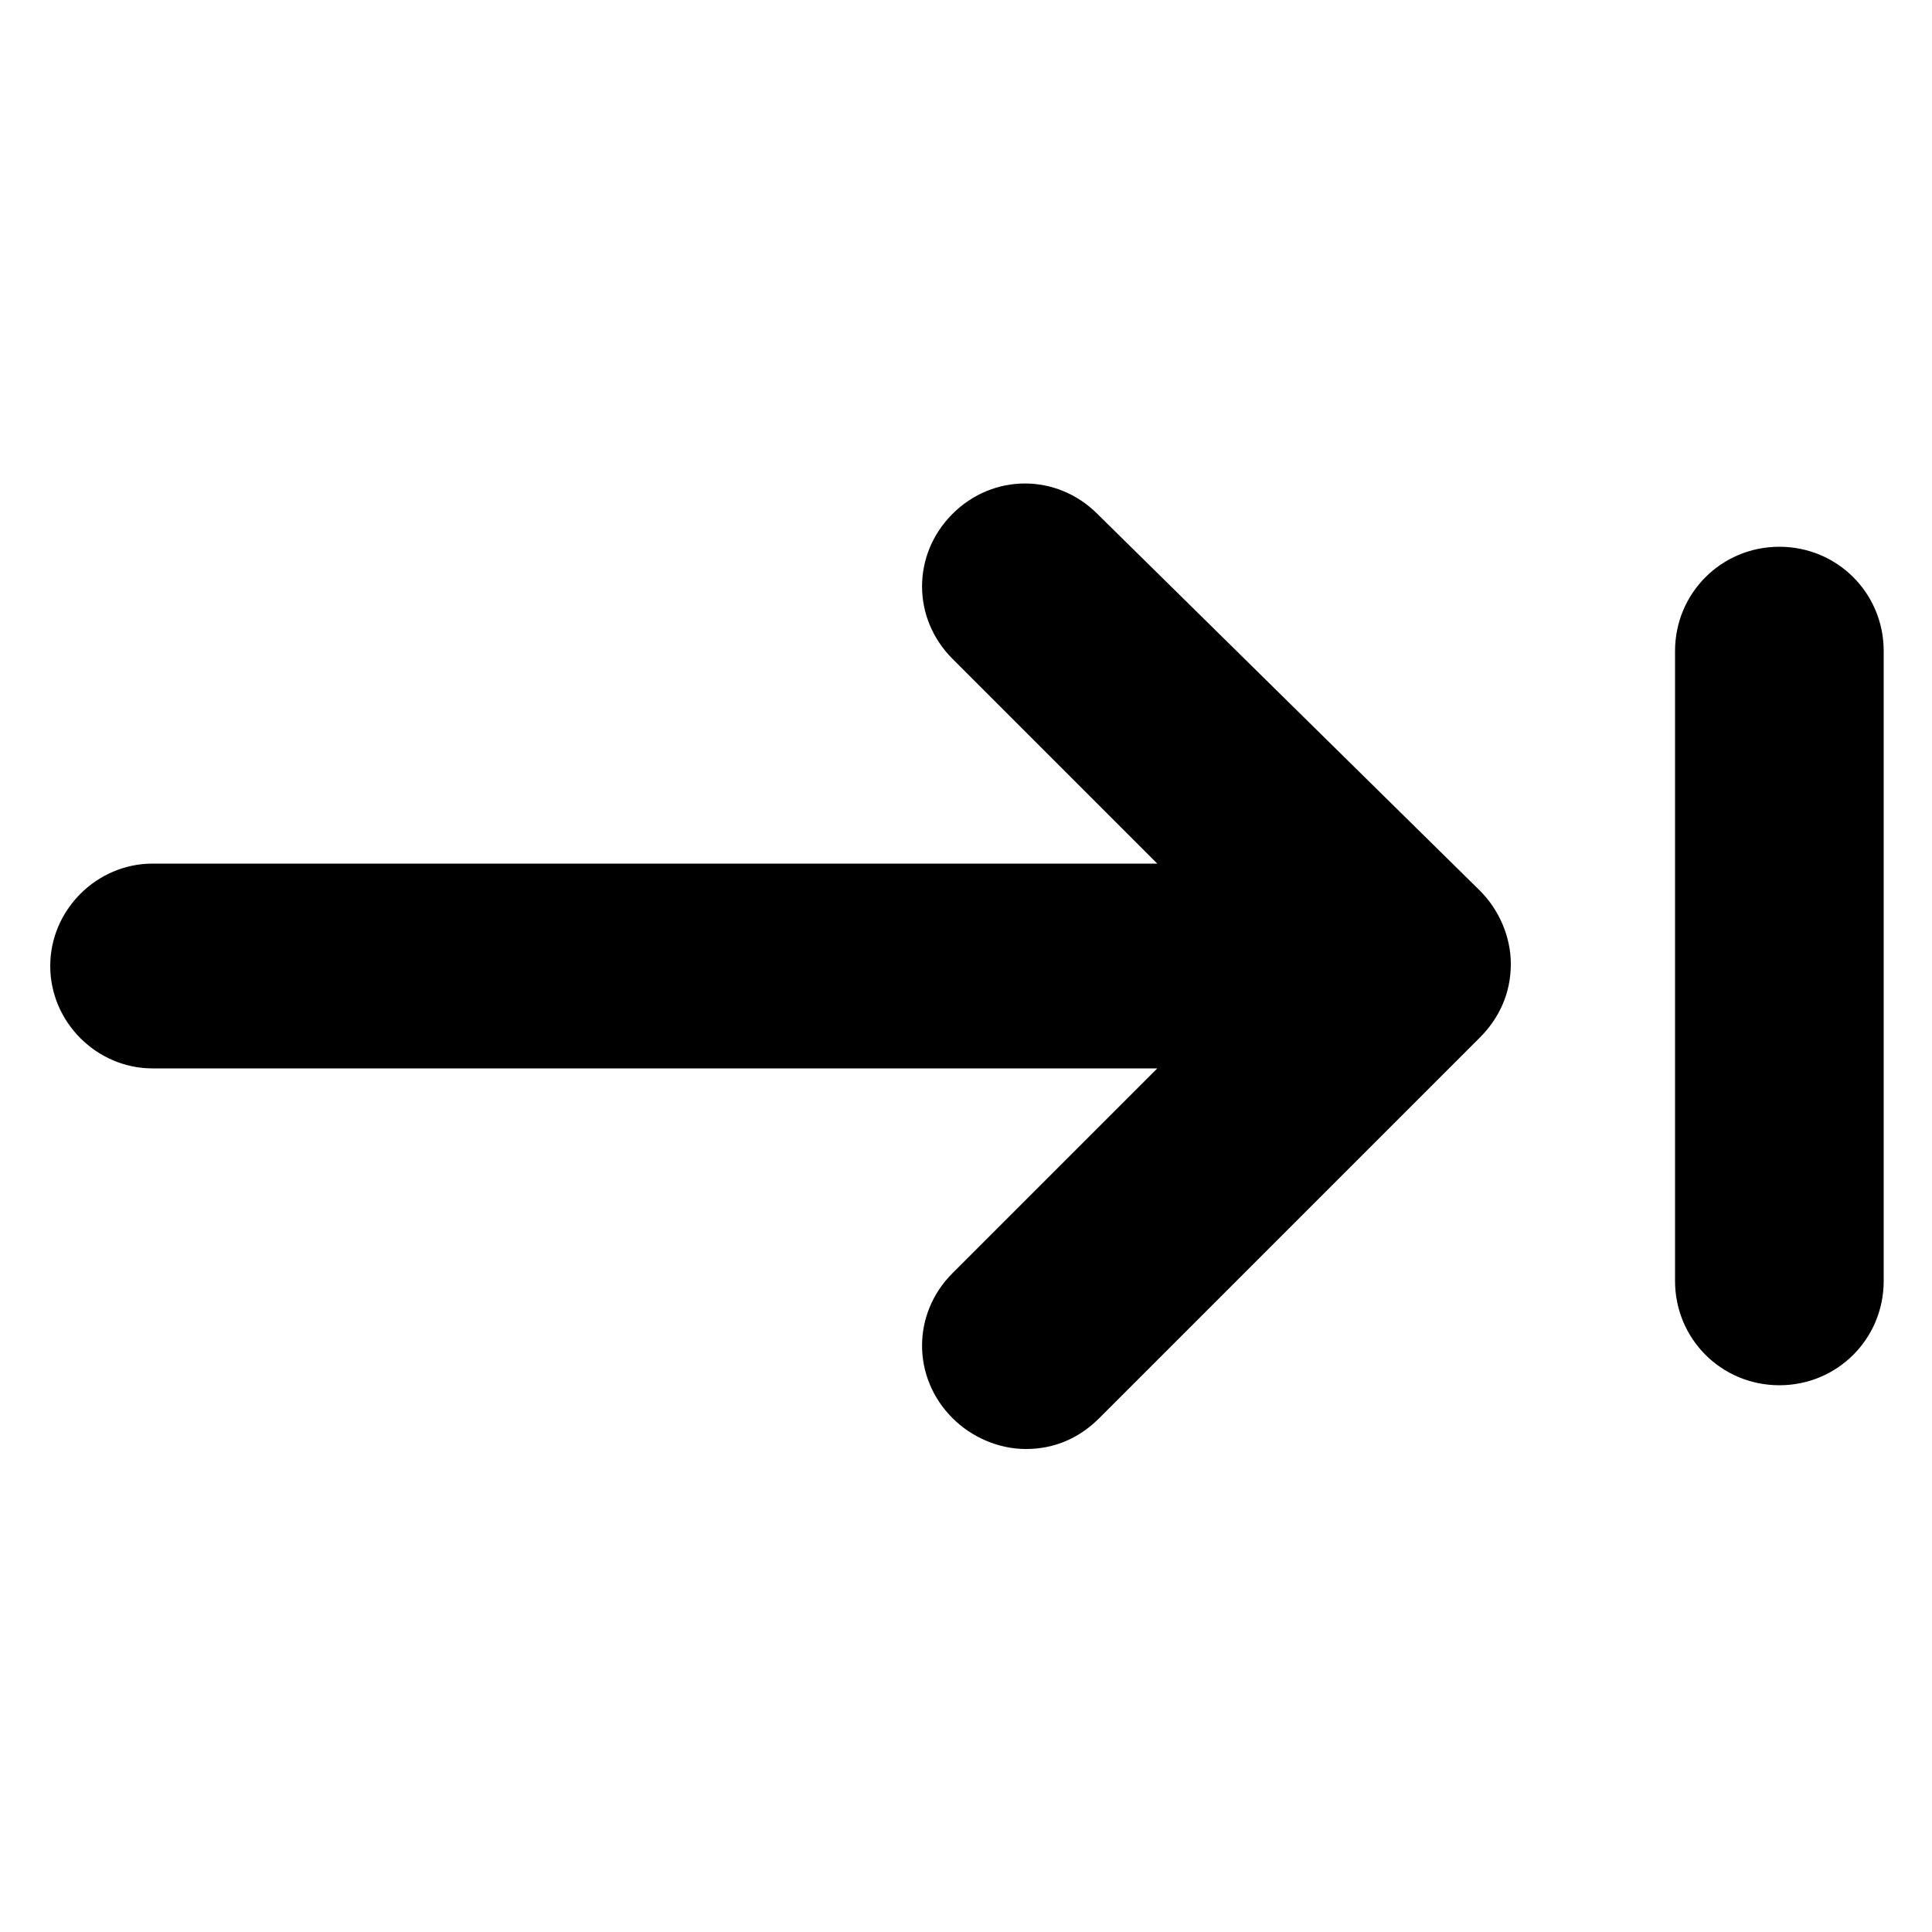 <?xml version="1.0" encoding="UTF-8"?>
<svg width="1200pt" height="1200pt" version="1.1" viewBox="0 0 1200 1200" xmlns="http://www.w3.org/2000/svg">
 <g>
  <path d="m681.6 319.2c-25.199-25.199-64.801-25.199-90 0-25.199 25.199-25.199 64.801 0 90l127.2 127.2h-624c-34.801 0-63.602 28.801-63.602 63.602s28.801 63.602 63.602 63.602h624l-127.2 127.2c-25.199 25.199-25.199 64.801 0 90 12 12 28.801 19.199 45.602 19.199s32.398-6 45.602-19.199l236.4-236.4c12-12 19.199-27.602 19.199-45.602 0-16.801-7.199-33.602-19.199-45.602z"/>
  <path d="m1105.2 339.6c-36 0-64.801 28.801-64.801 64.801v391.2c0 36 28.801 64.801 64.801 64.801s64.801-28.801 64.801-64.801v-391.2c0-36-28.801-64.797-64.801-64.797z"/>
 </g>
</svg>

